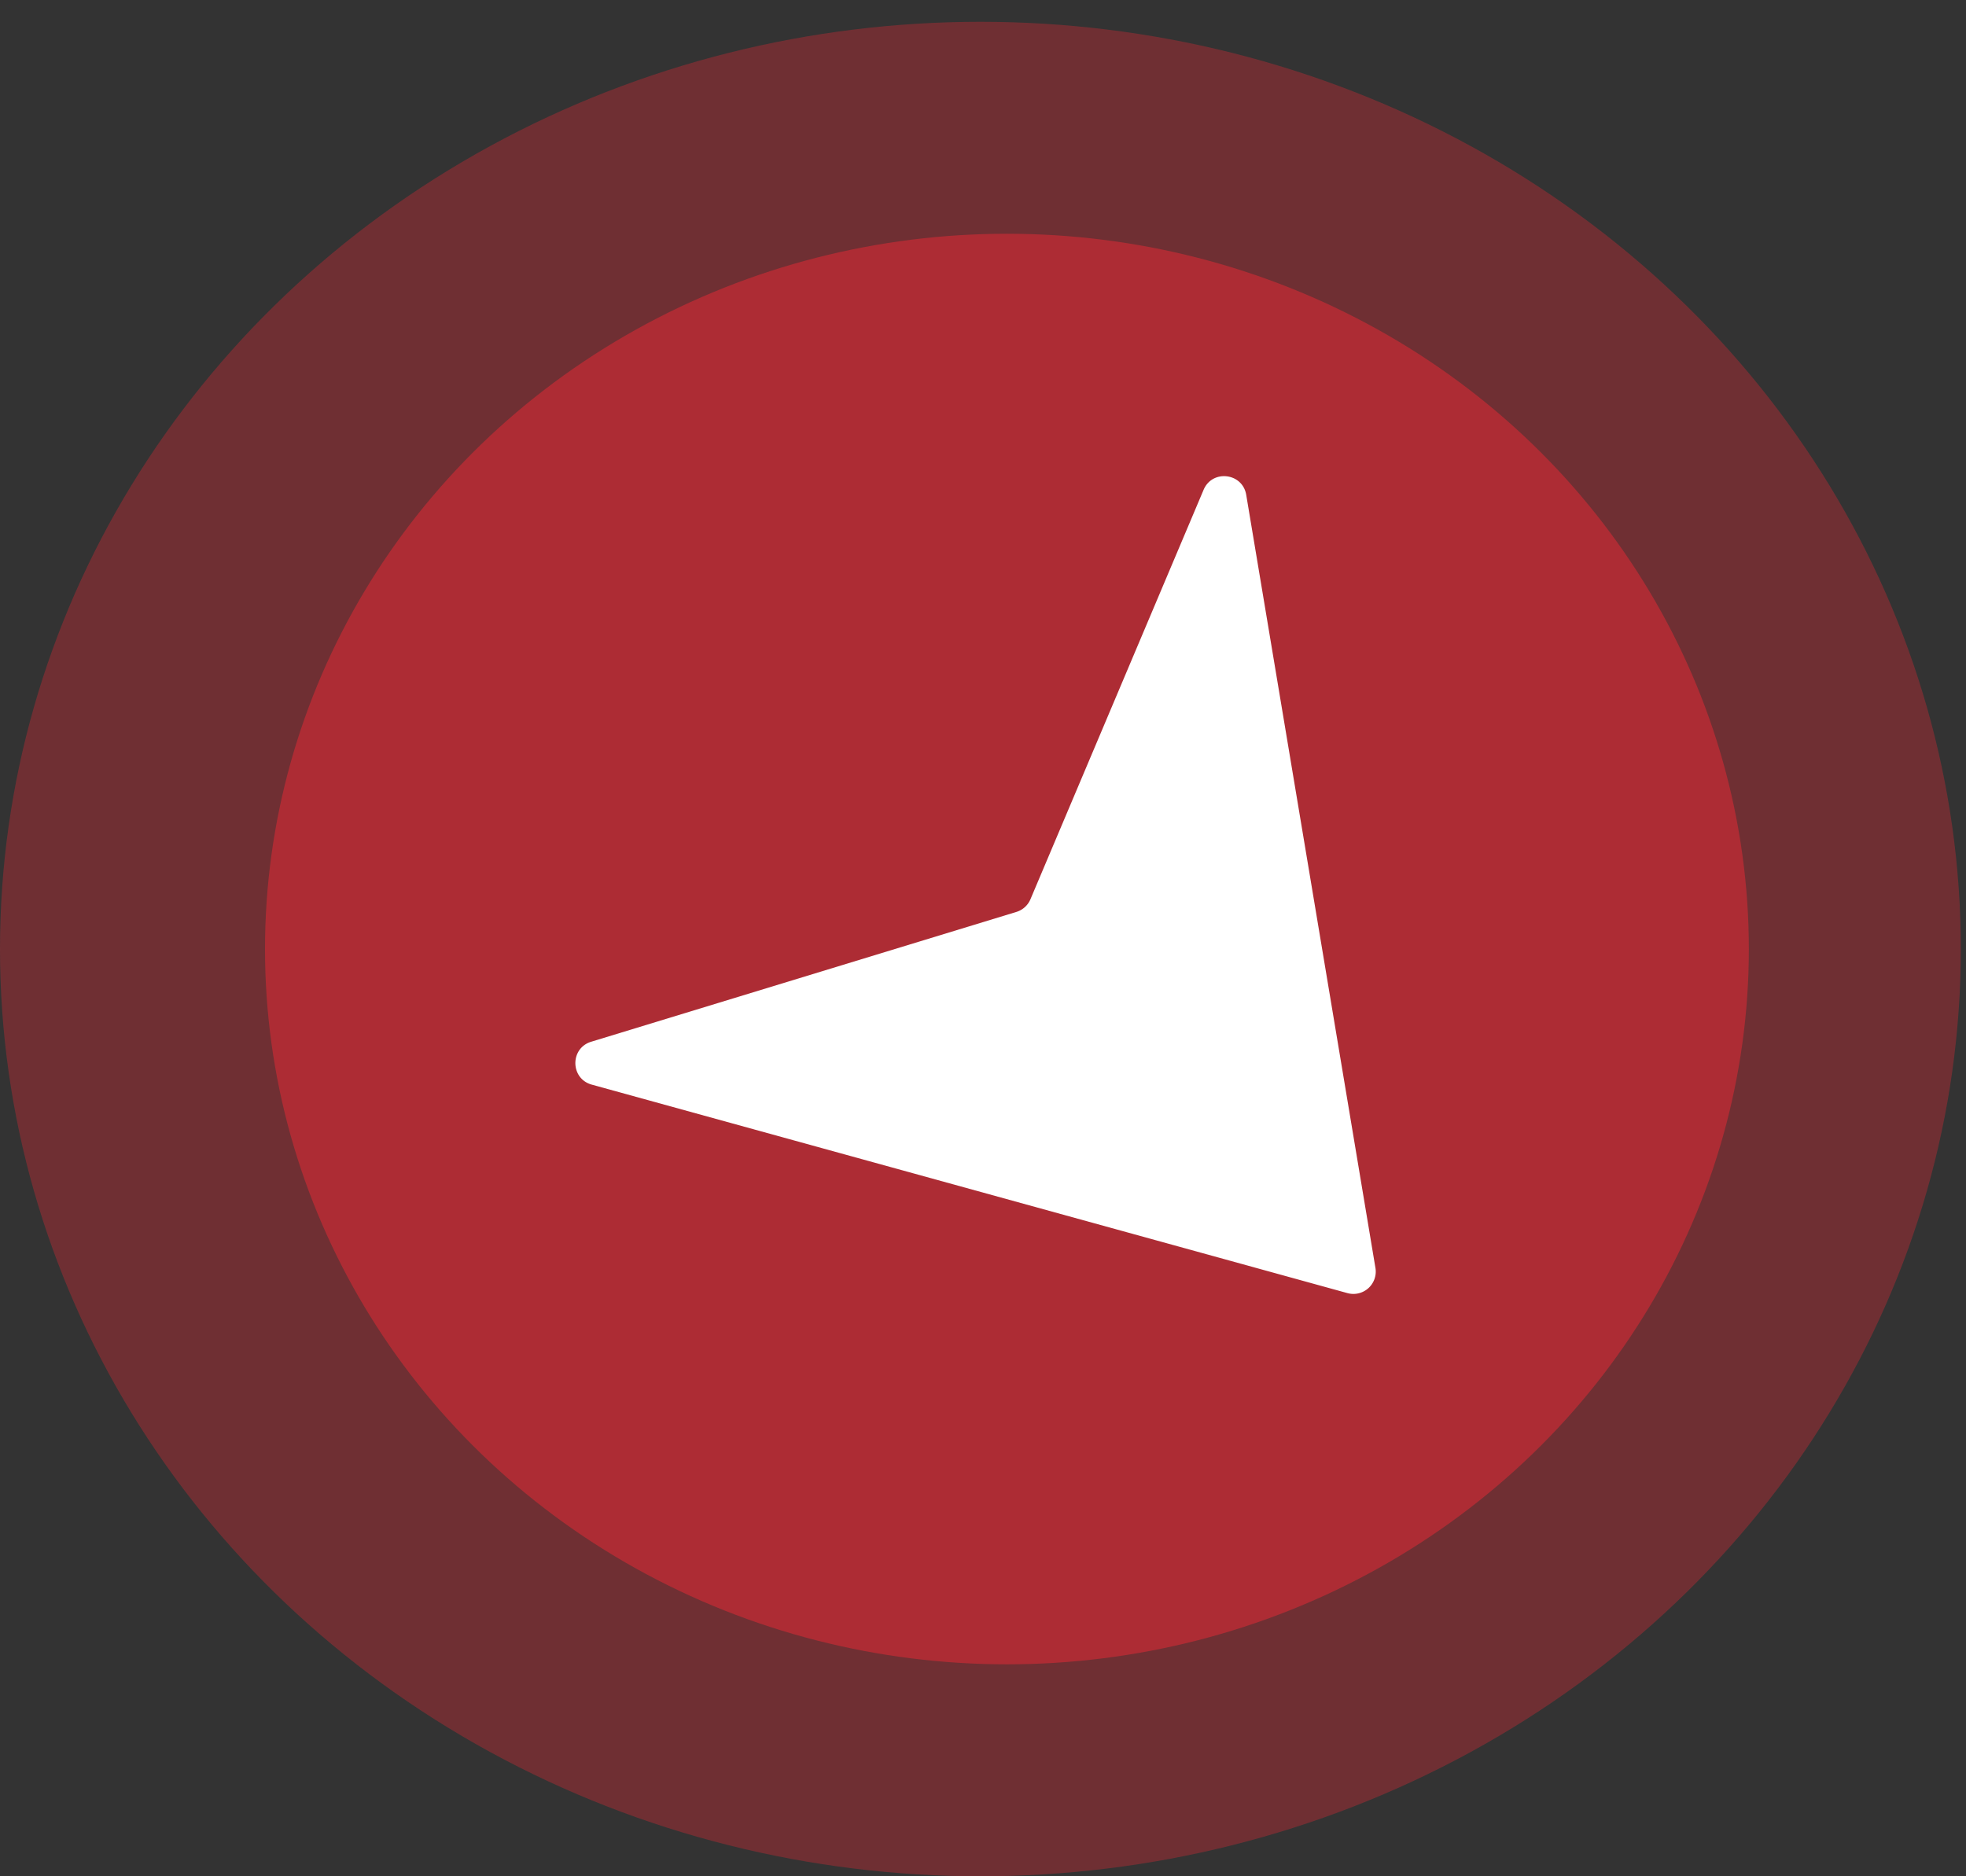 <svg xmlns="http://www.w3.org/2000/svg" width="88" height="84" fill="none"><rect width="100%" height="100%" fill="#333333" stroke="none"/><ellipse cx="43.884" cy="42.488" fill="#AD2C34" fill-opacity=".5" rx="43.884" ry="41.512"/><ellipse cx="45.071" cy="42.488" fill="#AD2C34" rx="33.209" ry="32.023"/><path fill="#fff" d="M61.566 56.762a1 1 0 0 1-1.252 1.13l-33.826-9.334c-.965-.266-.983-1.628-.026-1.92l19.033-5.812a1 1 0 0 0 .629-.567l7.75-18.331c.39-.922 1.743-.763 1.908.225l5.784 34.61Z"/></svg>